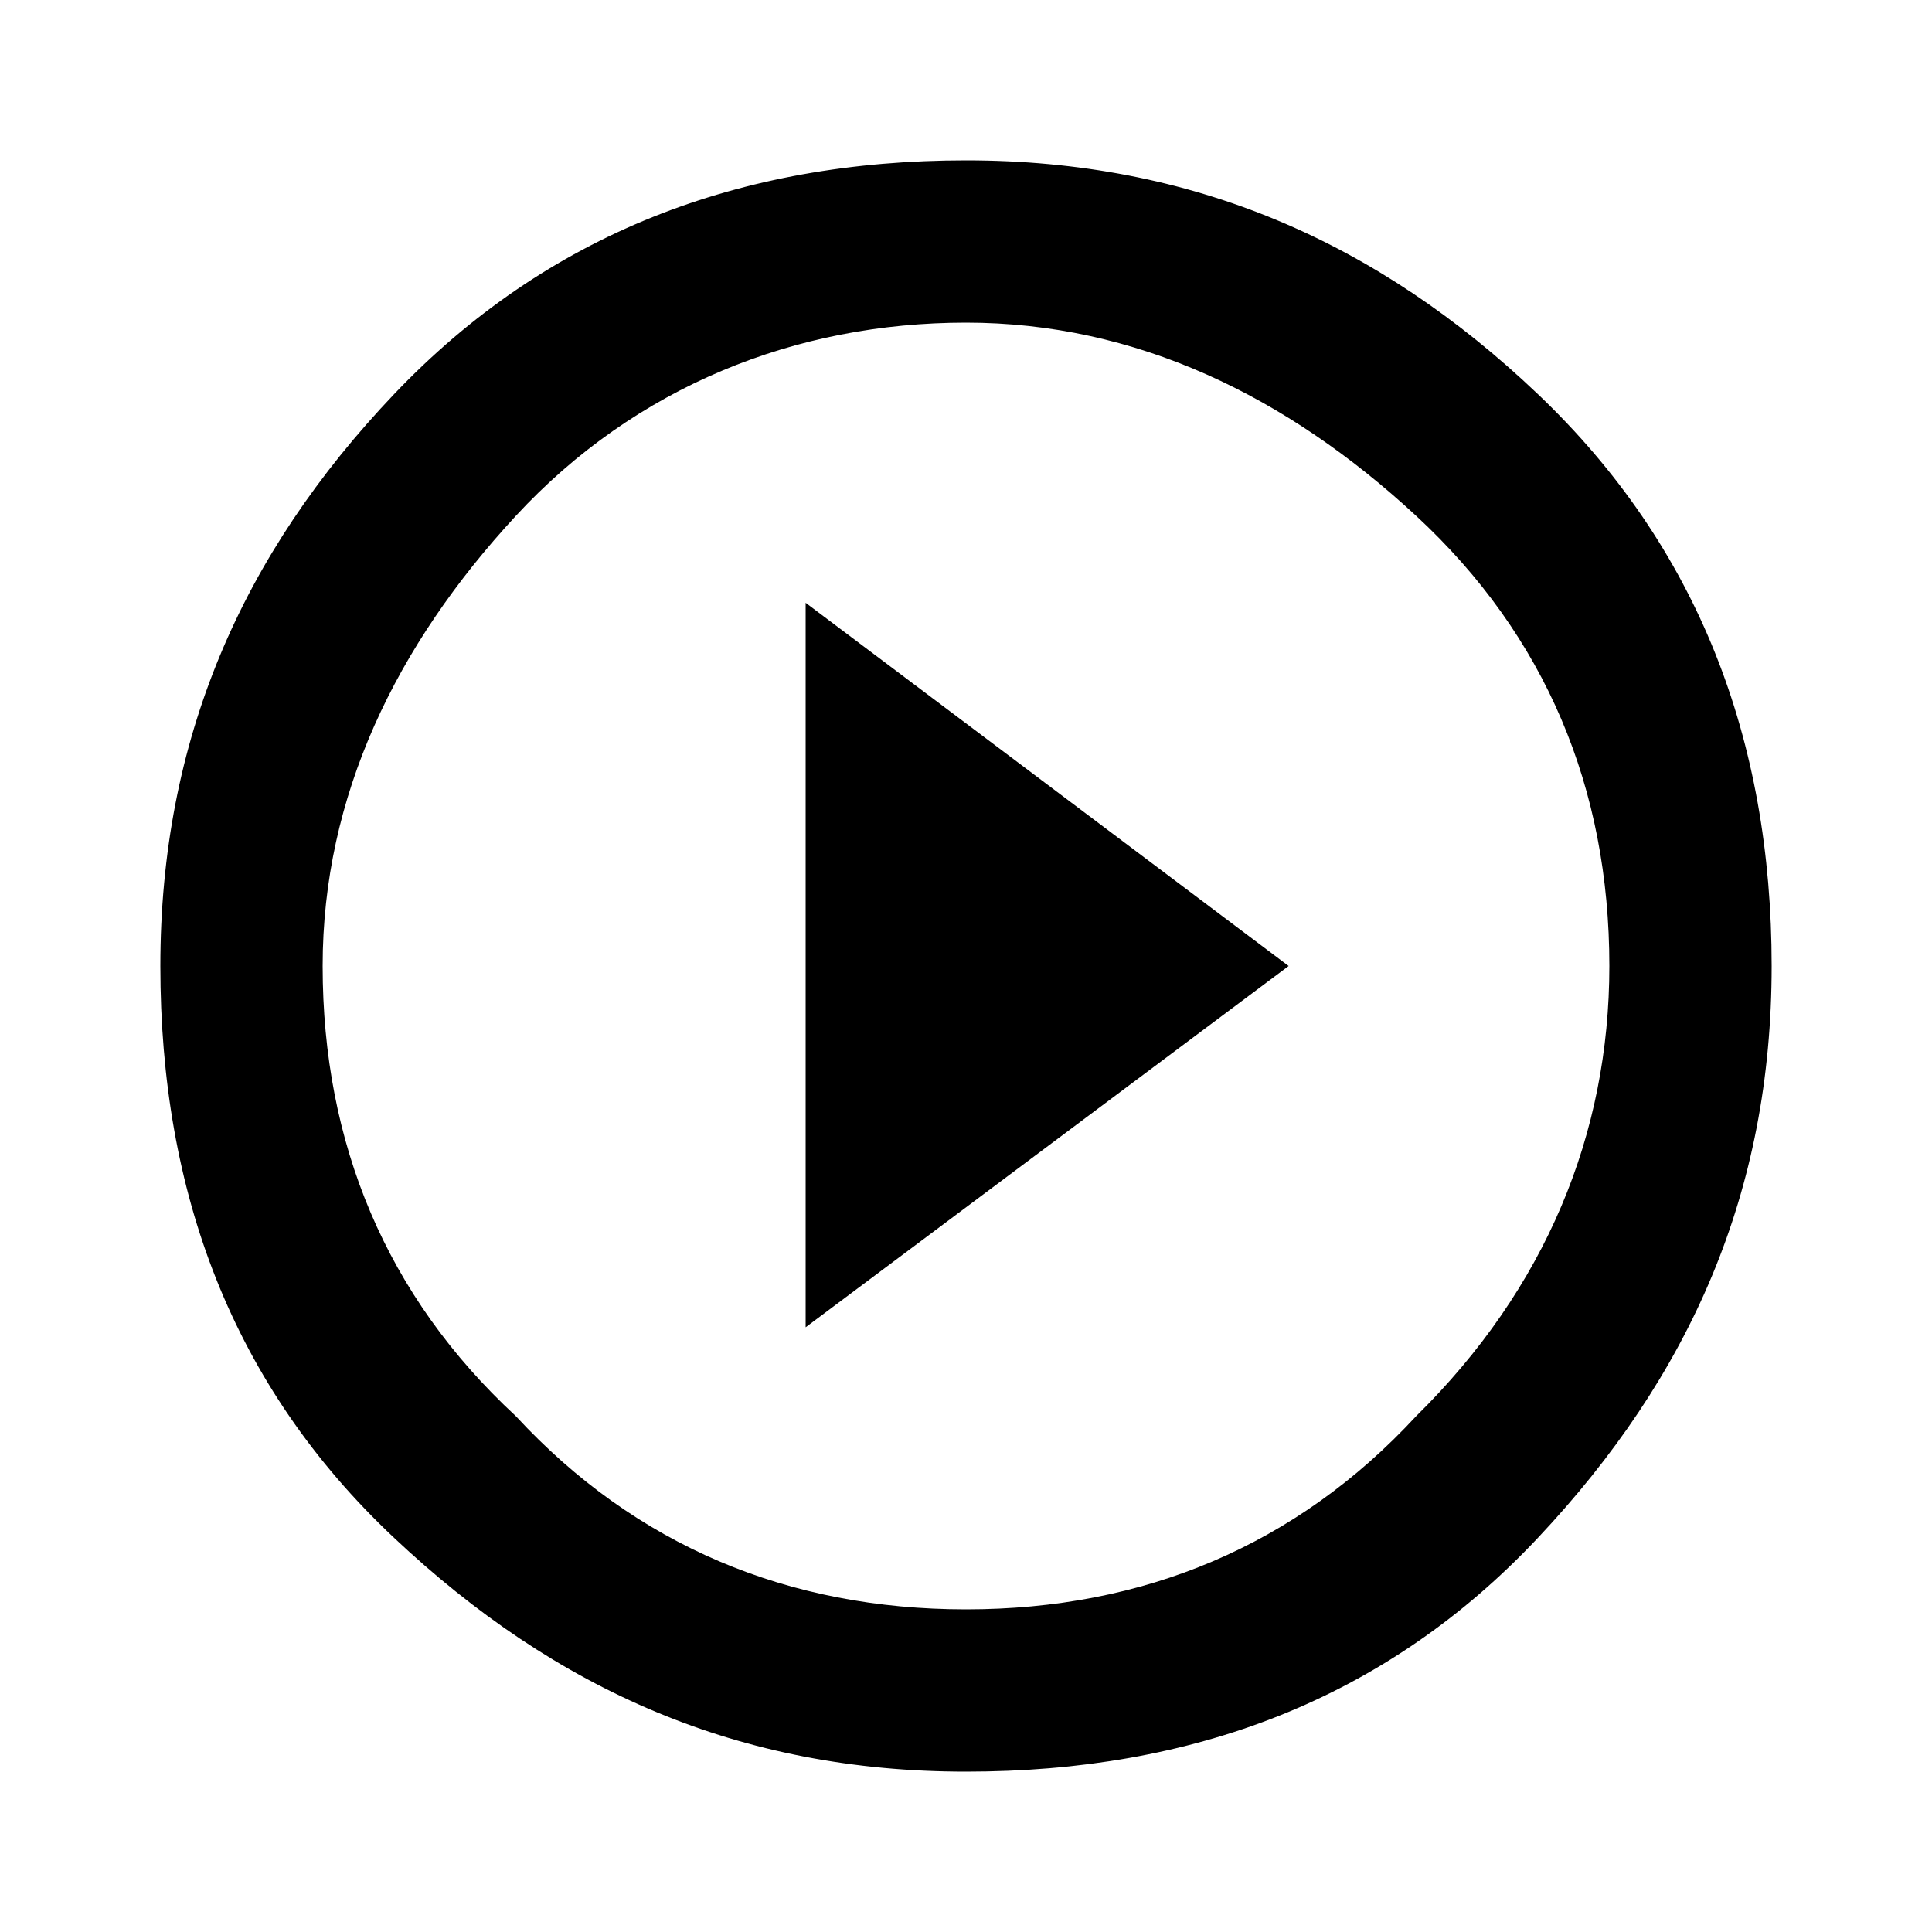 <svg xmlns="http://www.w3.org/2000/svg" viewBox="0 0 1000 1000"><path d="M500 833c92 0 171-33 233-100 67-66 100-146 100-233 0-92-33-171-100-233S588 167 500 167s-171 33-233 100-100 145-100 233c0 92 33 171 100 233 62 67 141 100 233 100zm0-750c117 0 213 42 296 121s121 179 121 296-42 212-121 296-179 121-296 121-212-42-296-121S83 617 83 500s42-213 121-296S383 83 500 83zm-83 604V312l250 188-250 187z"/></svg>